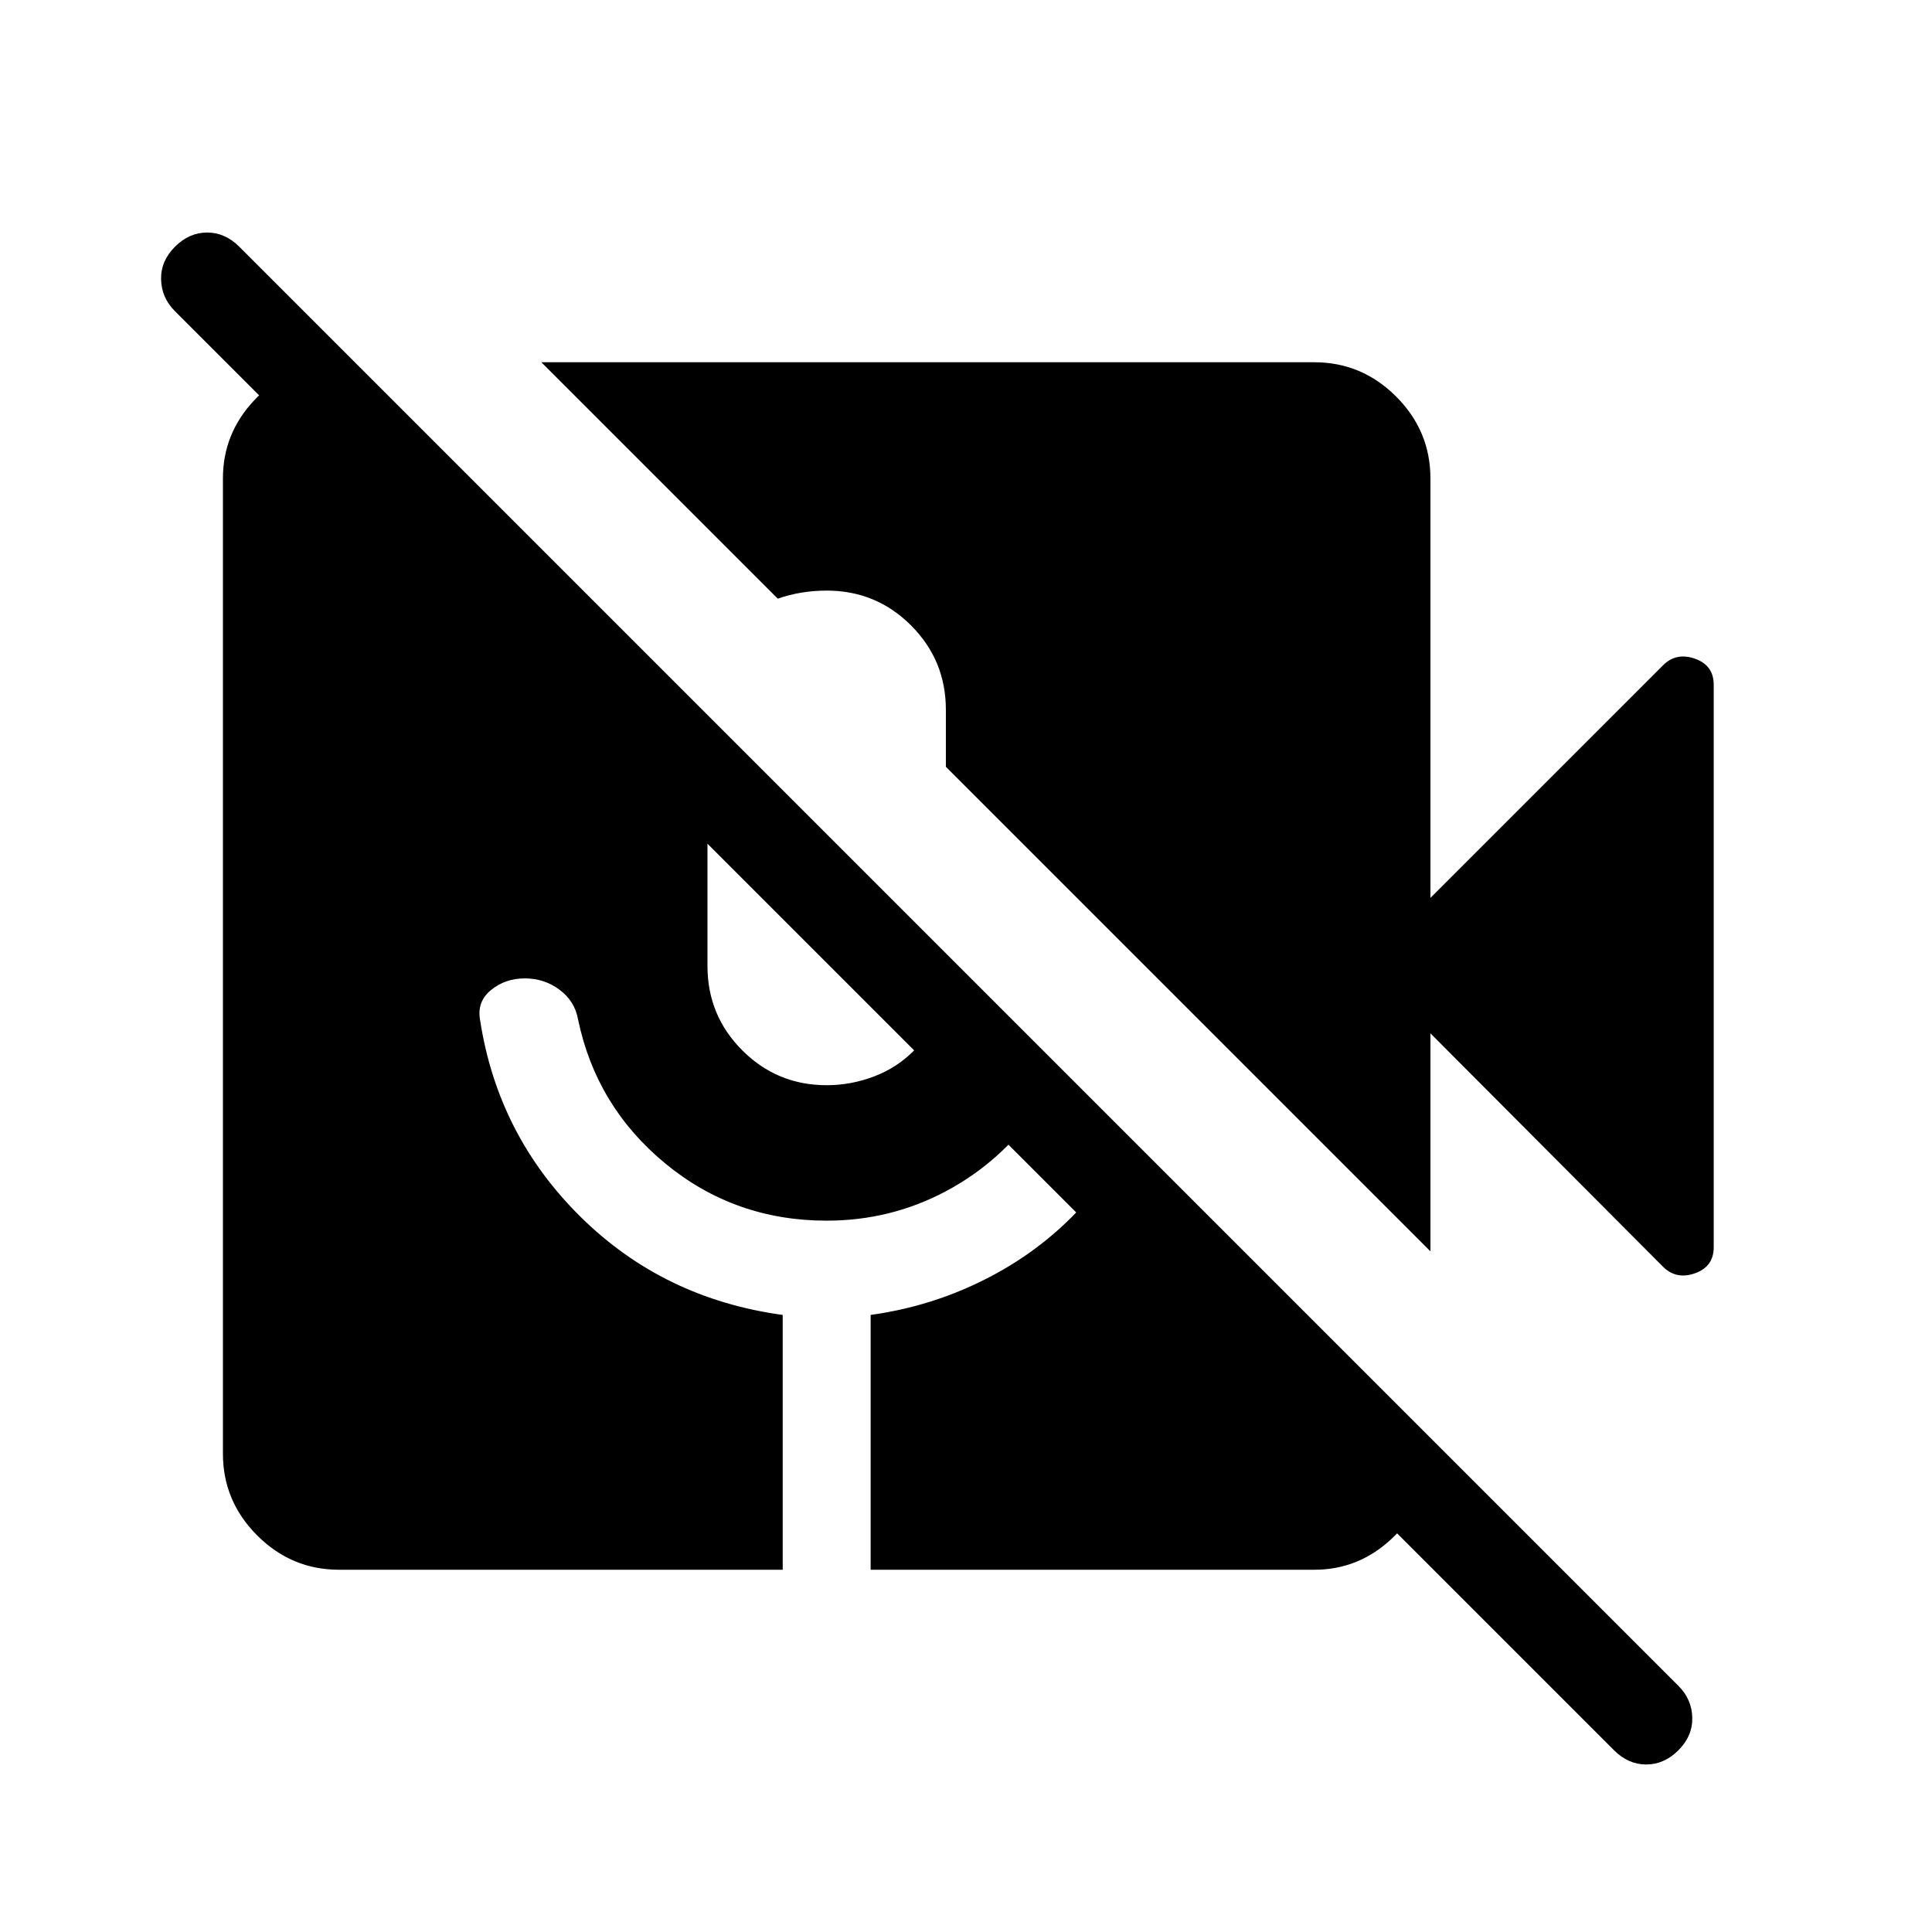 <svg xmlns="http://www.w3.org/2000/svg" width="48" height="48" viewBox="0 -960 960 960"><path d="M801.998-90.31 86.925-805.385q-6.692-6.692-6.884-15.807-.193-9.115 6.884-16.192t16-7.077q8.923 0 15.999 7.077L833.997-122.31q6.693 6.692 6.885 15.807.192 9.115-6.885 16.192-7.076 7.077-15.999 7.077-8.923 0-16-7.077Zm24.308-240.308L710.769-446.539v108.307L470.001-579v-28.307q0-24.616-17.308-41.924-17.308-17.307-41.923-17.307-6.385 0-12.462 1t-11.846 3l-117.46-117.461h384.074q23.616 0 40.654 17.039 17.039 17.038 17.039 40.654v208.461l115.537-115.537q6.615-6.616 15.923-3.308 9.307 3.308 9.307 12.923v279.534q0 9.615-9.307 12.923-9.308 3.308-15.923-3.308ZM168.464-180.001q-23.616 0-40.654-17.039-17.039-17.038-17.039-40.654v-484.612q0-22.077 15.308-38.539 15.307-16.461 37-18.384h13.999l532.921 532.921v13.999q-1.923 21.308-18.384 36.808-16.462 15.5-38.539 15.5h-220.46v-126.615q35-4.846 65.384-22.269 30.385-17.423 51.385-46.038l-33.769-33.769q-18.153 26-45.615 40.616-27.462 14.615-59.231 14.615-45.692 0-80.116-28.346-34.423-28.347-43.423-71.654-1.615-9.077-9.192-14.731t-17.269-5.654q-9.692 0-16.769 5.769-7.077 5.77-5.461 14.846 8.769 57.231 49.961 97.885 41.193 40.653 100.423 48.73v126.615h-220.46ZM351.539-540.77V-480q0 24.615 17.308 41.923 17.308 17.308 41.923 17.308 12.154 0 23.616-4.385 11.461-4.385 19.846-12.923L351.539-540.77Z"/></svg>